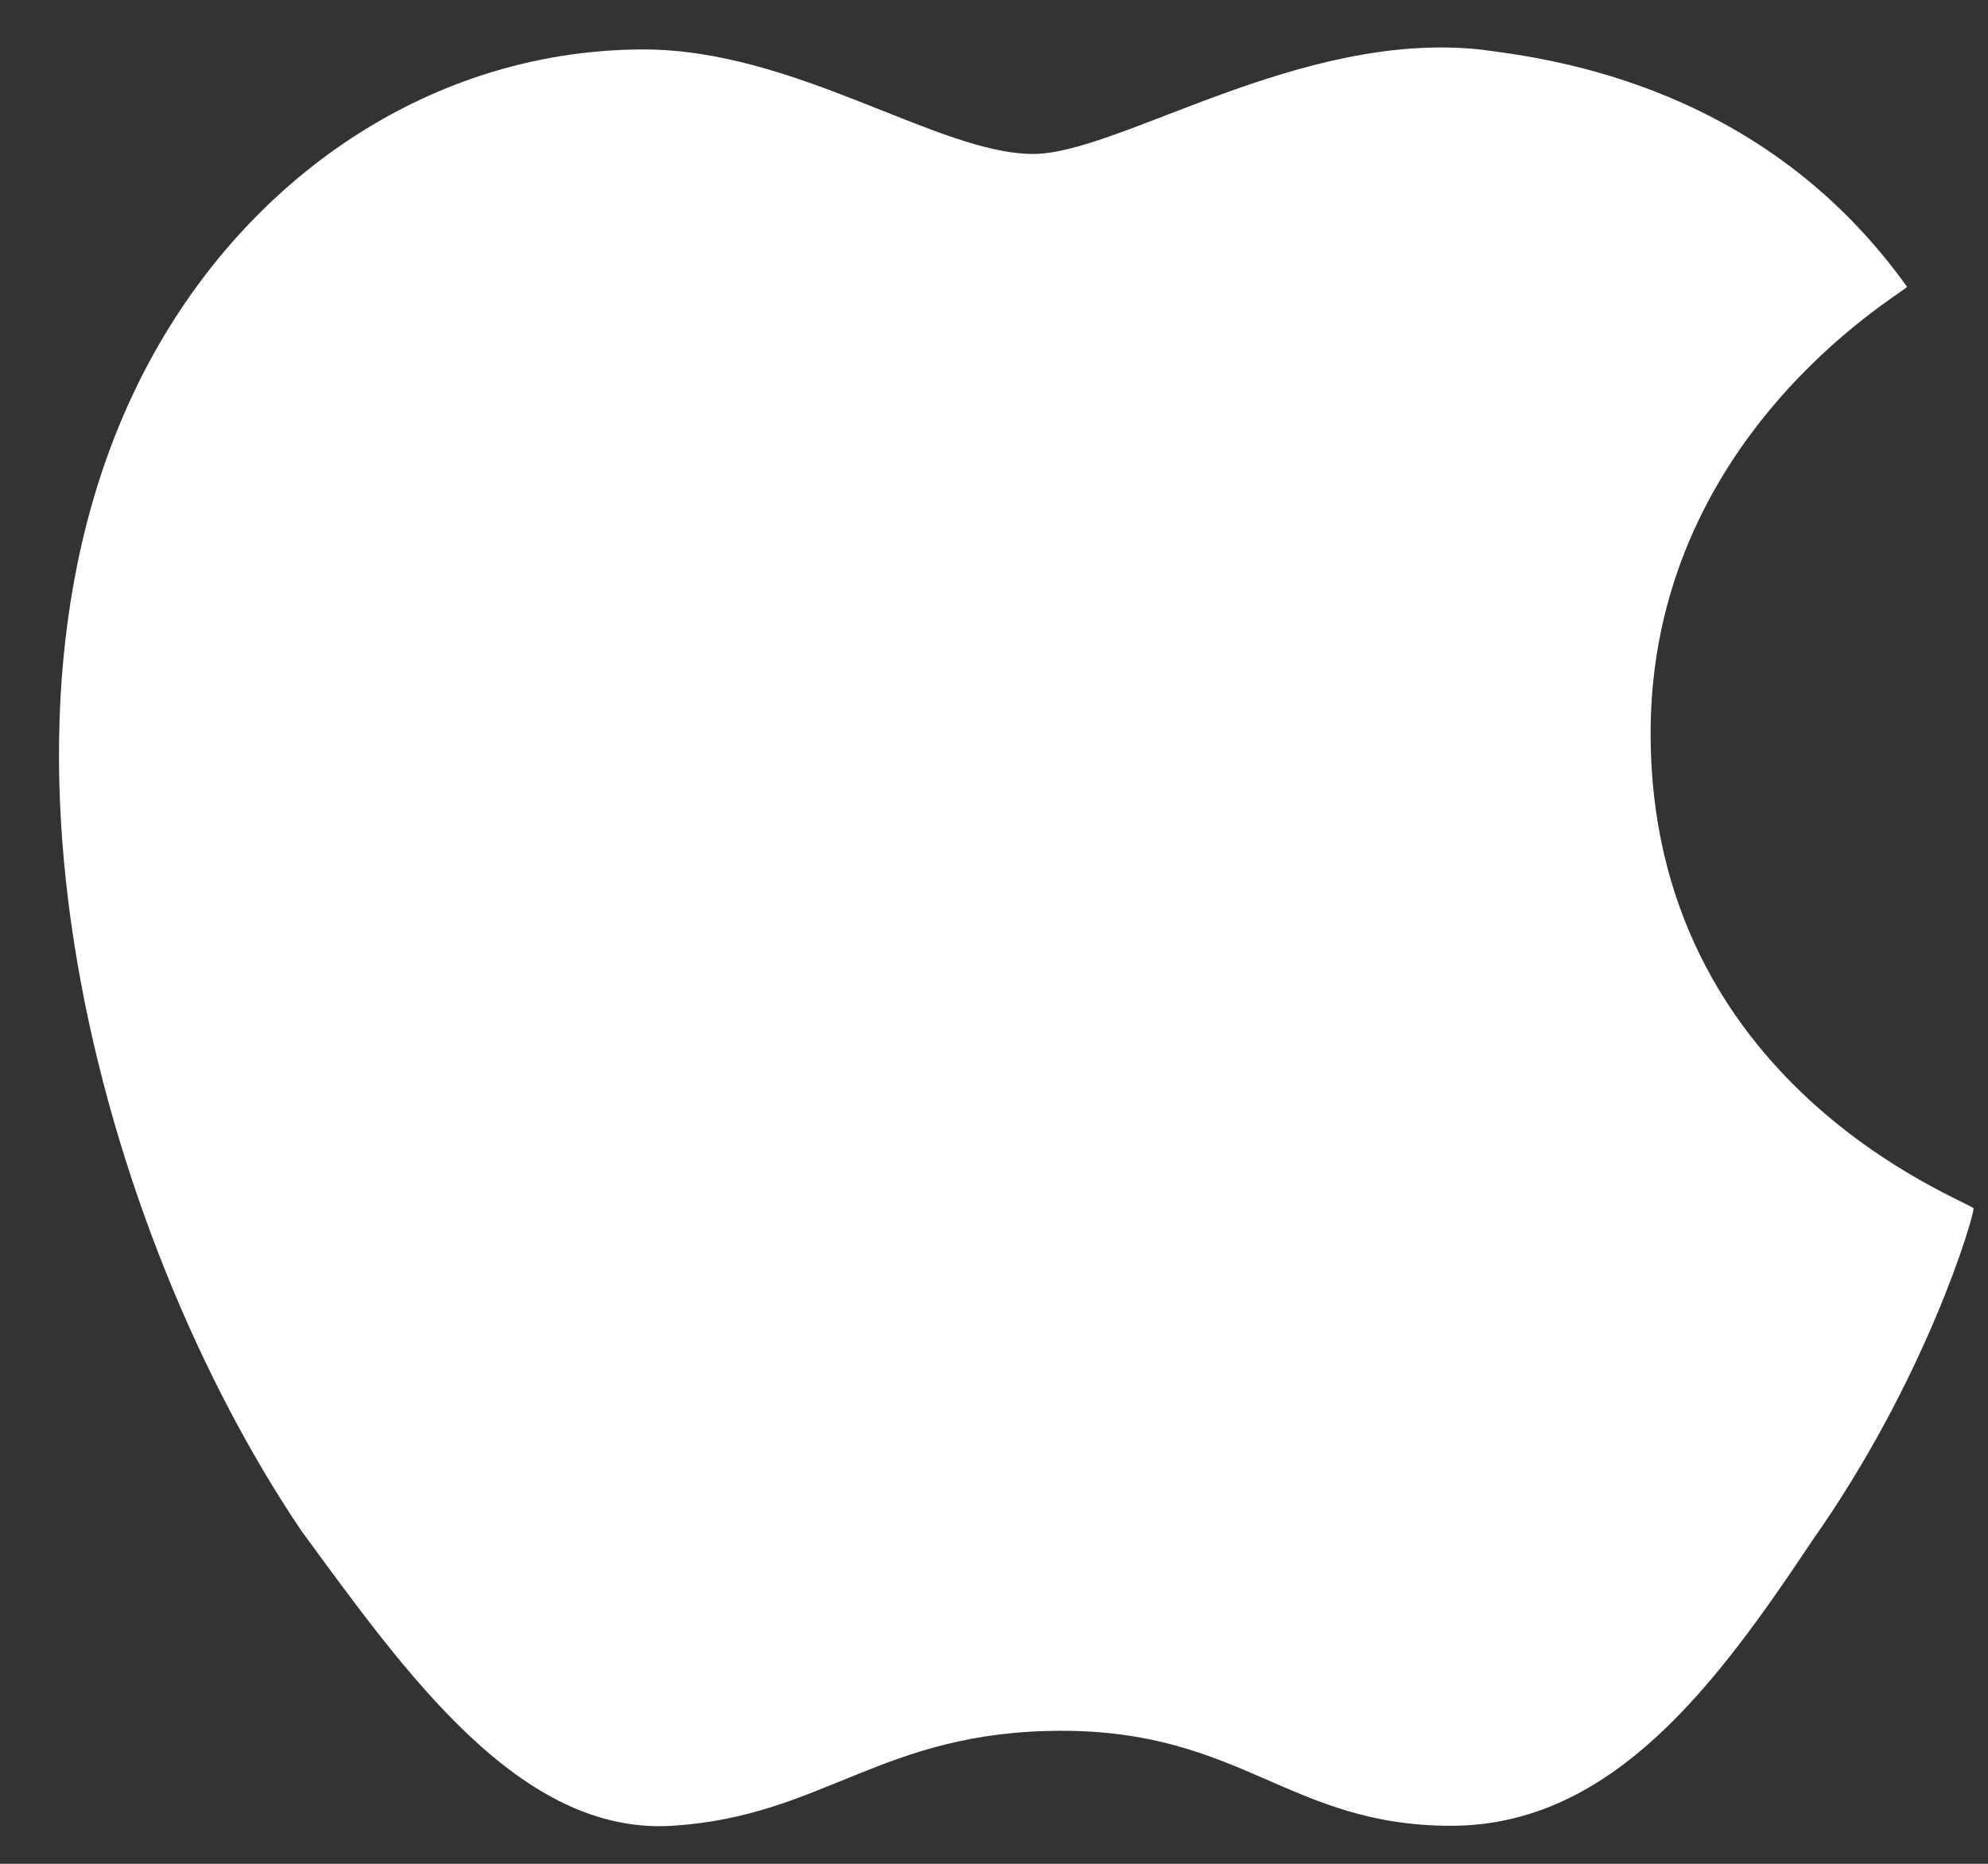 <?xml version="1.0" encoding="UTF-8" standalone="no"?><svg width='32' height='30' viewBox='0 0 32 30' fill='none' xmlns='http://www.w3.org/2000/svg'>
<rect x="0" y="0" width="32" height="30" fill="#333333" stroke="none"/>
<path d='M26.569 11.805C26.569 7.065 30.545 4.771 30.698 4.618C28.404 1.407 25.04 0.949 23.817 0.796C20.912 0.49 18.007 2.478 16.631 2.478C15.102 2.478 12.808 0.796 10.362 0.796C7.151 0.796 4.246 2.63 2.564 5.536C-0.8 11.346 1.646 19.908 4.857 24.648C6.539 26.942 8.374 29.541 10.82 29.388C13.267 29.235 14.184 27.859 17.089 27.859C19.994 27.859 20.759 29.388 23.358 29.388C25.958 29.388 27.64 27.095 29.169 24.801C31.003 22.202 31.768 19.603 31.768 19.45C31.615 19.297 26.569 17.462 26.569 11.805Z' fill='white'/>
</svg>
